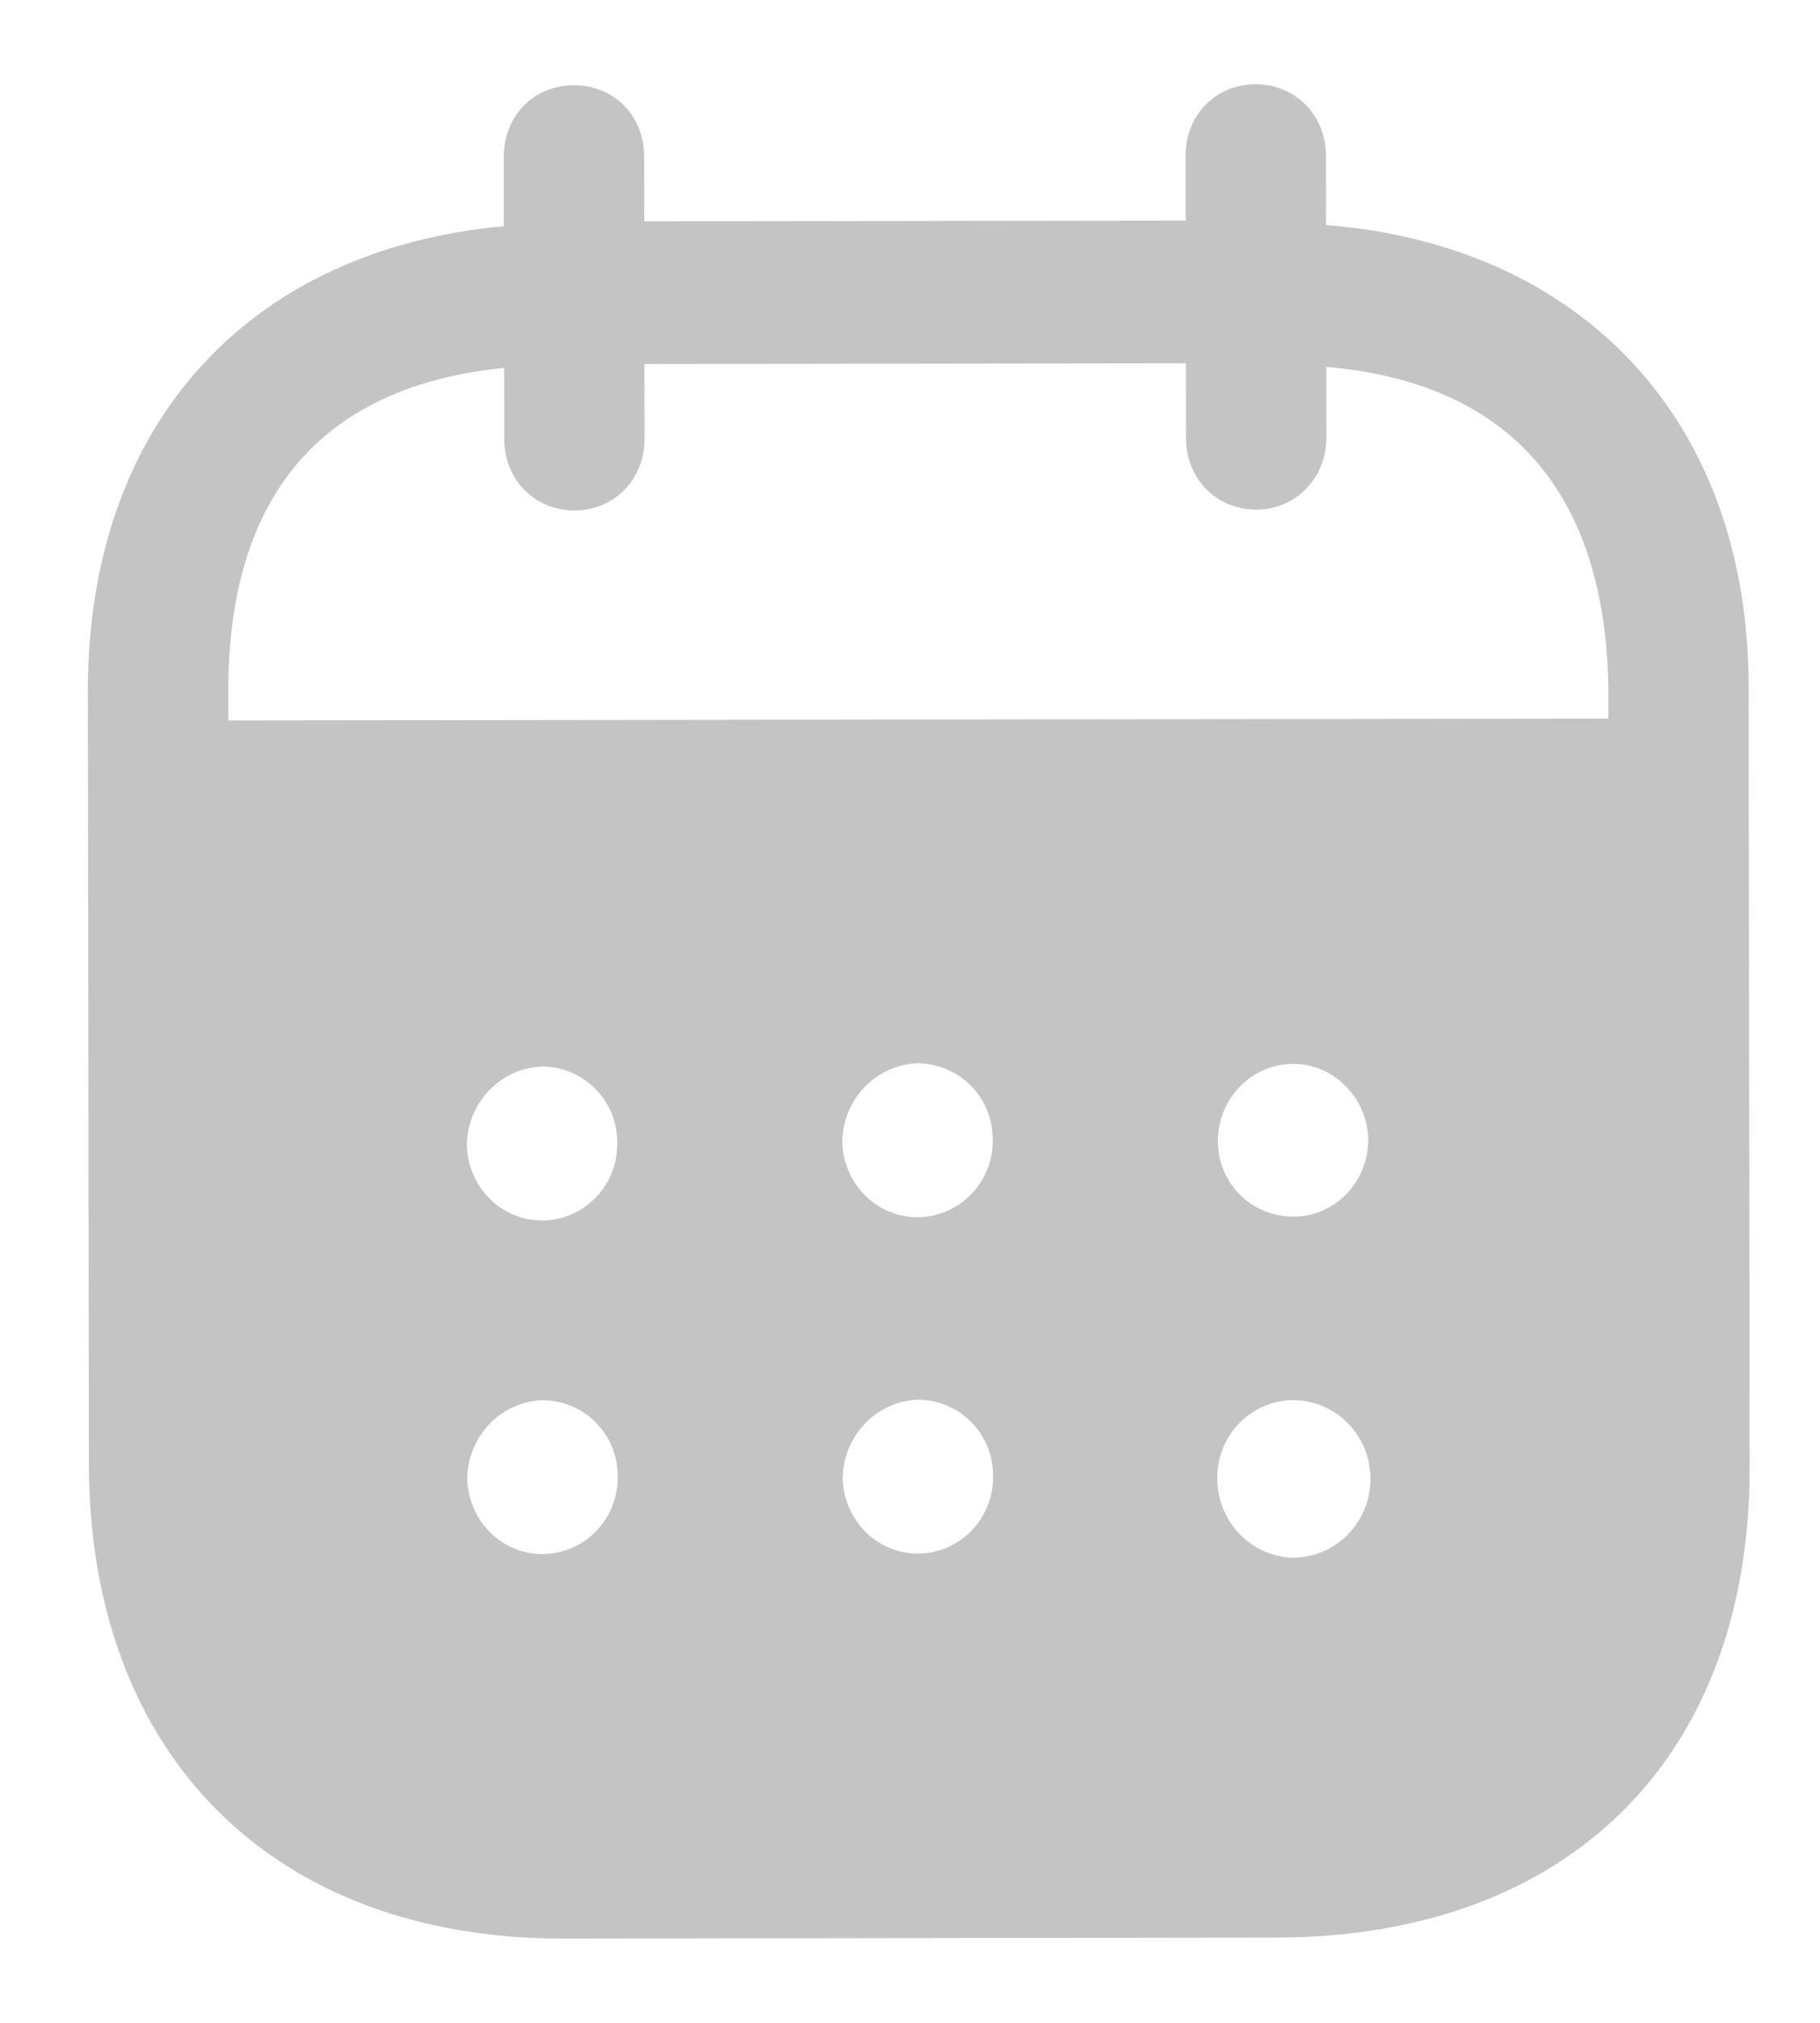 <svg width="18" height="20" viewBox="0 0 18 20" fill="none" xmlns="http://www.w3.org/2000/svg">
<path fill-rule="evenodd" clip-rule="evenodd" d="M13.114 1.538L13.115 2.225C15.63 2.423 17.291 4.144 17.294 6.782L17.304 14.506C17.308 17.383 15.507 19.153 12.622 19.157L5.573 19.167C2.705 19.17 0.883 17.358 0.879 14.473L0.869 6.84C0.866 4.184 2.468 2.468 4.983 2.236L4.983 1.549C4.982 1.146 5.279 0.843 5.676 0.843C6.072 0.842 6.37 1.144 6.371 1.547L6.372 2.188L11.726 2.181L11.726 1.54C11.725 1.137 12.022 0.834 12.419 0.833C12.806 0.832 13.113 1.135 13.114 1.538ZM2.259 7.123L15.907 7.105V6.784C15.868 4.814 14.884 3.781 13.117 3.627L13.118 4.332C13.118 4.726 12.812 5.039 12.425 5.039C12.028 5.04 11.73 4.728 11.73 4.334L11.729 3.592L6.374 3.599L6.375 4.341C6.375 4.736 6.078 5.047 5.682 5.047C5.285 5.048 4.987 4.737 4.987 4.342L4.986 3.637C3.228 3.814 2.255 4.851 2.258 6.838L2.259 7.123ZM12.045 11.287V11.297C12.054 11.719 12.396 12.039 12.812 12.029C13.218 12.019 13.541 11.67 13.532 11.249C13.513 10.846 13.188 10.517 12.783 10.518C12.368 10.527 12.044 10.866 12.045 11.287ZM12.789 15.401C12.375 15.392 12.04 15.045 12.039 14.623C12.03 14.202 12.363 13.853 12.777 13.843H12.787C13.21 13.843 13.554 14.19 13.554 14.62C13.555 15.051 13.212 15.4 12.789 15.401ZM8.33 11.302C8.348 11.723 8.692 12.052 9.106 12.034C9.512 12.015 9.836 11.667 9.818 11.245C9.808 10.833 9.474 10.512 9.068 10.513C8.654 10.531 8.329 10.88 8.33 11.302ZM9.11 15.36C8.695 15.378 8.353 15.049 8.334 14.628C8.334 14.206 8.658 13.858 9.072 13.839C9.478 13.838 9.812 14.159 9.821 14.57C9.84 14.992 9.516 15.341 9.11 15.36ZM4.617 11.334C4.635 11.755 4.979 12.085 5.393 12.066C5.799 12.048 6.123 11.699 6.104 11.277C6.095 10.865 5.761 10.544 5.355 10.545C4.94 10.564 4.616 10.913 4.617 11.334ZM5.397 15.364C4.983 15.384 4.64 15.054 4.621 14.632C4.62 14.211 4.945 13.862 5.359 13.844C5.765 13.843 6.1 14.163 6.109 14.576C6.127 14.997 5.804 15.346 5.397 15.364Z" fill="#C4C4C4"/>
</svg>
